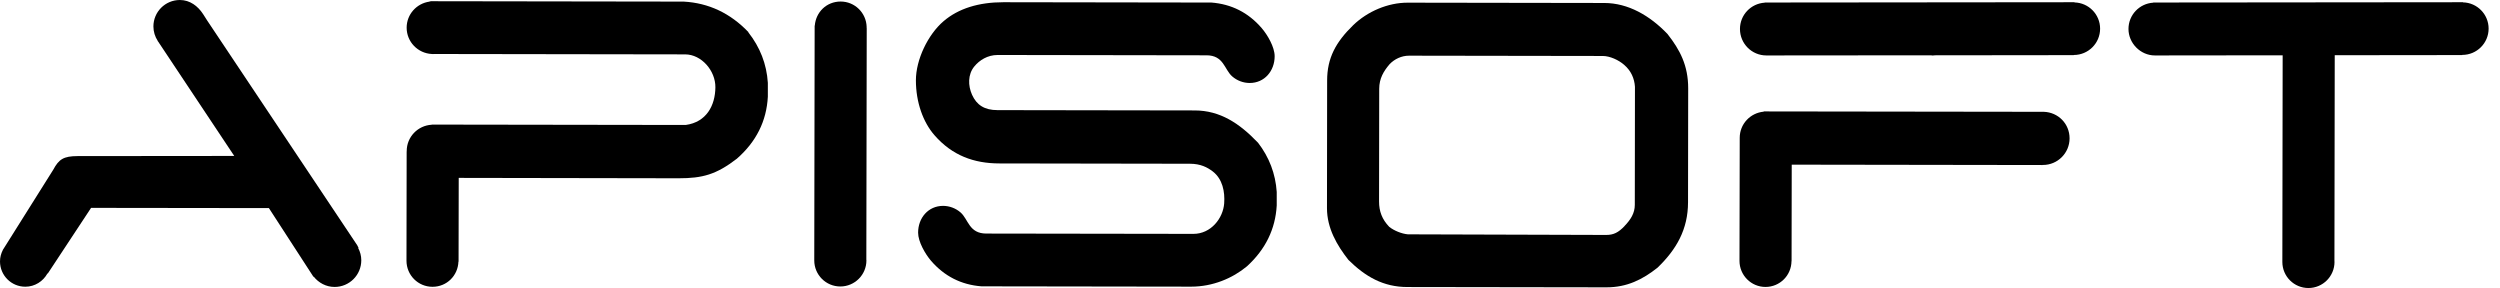 <svg width="217" height="25" viewBox="0 0 217 25" fill="none" xmlns="http://www.w3.org/2000/svg">
<path d="M109.18 12.374C107.6 10.721 105.914 9.586 103.697 9.586L86.583 9.559C85.455 9.559 84.771 9.114 84.373 8.225C84.021 7.435 84.001 6.466 84.565 5.775C85.01 5.231 85.713 4.773 86.596 4.773C86.61 4.773 104.168 4.8 104.168 4.8H104.719C106.233 4.8 106.266 6.034 106.956 6.632C107.374 6.997 107.919 7.203 108.476 7.203C109.758 7.203 110.64 6.16 110.64 4.879C110.64 4.089 110.023 3.027 109.512 2.436C108.357 1.095 106.89 0.352 105.131 0.219H103.79L87.094 0.193C84.95 0.193 83.191 0.737 81.903 1.839C80.542 3.001 79.5 5.178 79.5 6.97C79.5 8.889 80.131 10.615 81.113 11.737C82.647 13.496 84.538 14.186 86.756 14.186L103.285 14.213C104.215 14.213 104.799 14.525 105.27 14.883C106.12 15.54 106.332 16.642 106.259 17.651C106.166 18.946 105.111 20.3 103.591 20.3C103.272 20.3 97.28 20.291 85.614 20.273C84.1 20.273 84.067 19.045 83.377 18.441C82.959 18.076 82.414 17.87 81.857 17.87C80.575 17.87 79.692 18.913 79.692 20.194C79.692 20.984 80.31 22.046 80.814 22.637C81.976 23.978 83.436 24.721 85.196 24.854L103.411 24.881C105.25 24.881 106.976 24.164 108.237 23.115C109.844 21.648 110.707 19.882 110.82 17.831V16.662C110.713 15.076 110.169 13.648 109.187 12.374" fill="currentColor"/>
<path d="M31.107 21.521C31.107 21.521 31.114 21.521 31.121 21.515C31.087 21.442 31.054 21.362 31.008 21.289L17.983 1.779C17.983 1.779 17.631 1.221 17.631 1.228C17.18 0.531 16.49 0 15.613 0C14.345 0 13.316 1.029 13.316 2.297C13.316 2.755 13.456 3.186 13.688 3.545C13.688 3.545 13.688 3.545 13.688 3.552V3.565C13.688 3.565 13.708 3.585 13.715 3.591L20.333 13.536L6.738 13.549C5.51 13.549 5.105 13.834 4.627 14.724L0.425 21.409C0.385 21.462 0.352 21.521 0.312 21.588L0.239 21.701C0.239 21.701 0.239 21.701 0.246 21.701C0.093 22 0 22.331 0 22.69C0 23.905 0.982 24.887 2.197 24.887C3.027 24.887 3.744 24.416 4.116 23.739C4.129 23.739 4.136 23.739 4.149 23.739L7.906 18.043L23.34 18.063L27.211 24.031C27.211 24.031 27.224 24.017 27.23 24.011C27.655 24.549 28.306 24.907 29.043 24.907C30.324 24.907 31.36 23.872 31.36 22.59C31.36 22.205 31.26 21.853 31.094 21.535" fill="currentColor"/>
<path d="M64.97 2.795C63.39 1.142 61.511 0.259 59.347 0.139L37.414 0.106C37.368 0.106 37.328 0.119 37.288 0.126C37.288 0.126 37.288 0.133 37.288 0.139C36.166 0.292 35.297 1.241 35.297 2.403C35.297 3.631 36.266 4.627 37.48 4.687H37.5C37.534 4.687 37.56 4.693 37.587 4.693C37.613 4.693 37.647 4.687 37.673 4.687C39.804 4.687 59.44 4.72 59.467 4.72C60.894 4.72 62.109 6.147 62.096 7.574C62.082 9.161 61.319 10.601 59.52 10.847L37.474 10.814V10.827C36.266 10.893 35.303 11.883 35.303 13.111C35.303 13.124 35.303 13.137 35.303 13.15C35.303 13.15 35.303 13.15 35.297 13.15L35.283 22.63C35.283 23.885 36.292 24.894 37.54 24.894C38.788 24.894 39.751 23.918 39.791 22.71C39.791 22.71 39.797 22.71 39.804 22.71L39.817 15.441L58.909 15.474C60.974 15.474 62.169 15.155 63.961 13.774C65.64 12.307 66.537 10.508 66.649 8.391V7.189C66.543 5.556 65.972 4.096 64.95 2.801" fill="currentColor"/>
<path d="M177.409 9.705H177.362C177.349 9.705 177.343 9.705 177.336 9.705C177.323 9.705 177.316 9.705 177.309 9.705L153.332 9.672C153.332 9.672 153.312 9.672 153.305 9.672C153.298 9.672 153.292 9.672 153.279 9.672H153.093C153.093 9.672 153.093 9.685 153.093 9.692C151.924 9.798 151.008 10.767 151.008 11.962L150.988 22.597C150.988 22.597 150.988 22.63 150.988 22.643C150.988 23.891 151.997 24.907 153.245 24.907C154.493 24.907 155.489 23.905 155.502 22.67C155.502 22.67 155.502 22.67 155.509 22.67L155.522 14.292L177.289 14.325C177.289 14.325 177.289 14.325 177.289 14.319C177.303 14.319 177.316 14.319 177.329 14.319C178.604 14.319 179.639 13.283 179.639 12.009C179.639 10.734 178.644 9.745 177.402 9.705" fill="currentColor"/>
<path d="M180.065 0.206C180.065 0.206 180.065 0.199 180.065 0.193L153.333 0.219C153.333 0.219 153.326 0.219 153.32 0.219C153.32 0.219 153.313 0.219 153.306 0.219H153.18C153.18 0.219 153.18 0.226 153.18 0.232C151.979 0.305 151.029 1.294 151.029 2.516C151.029 3.784 152.052 4.813 153.32 4.813C153.333 4.813 153.353 4.813 153.366 4.813L167.585 4.8C167.645 4.8 167.705 4.819 167.765 4.819C167.824 4.819 167.884 4.806 167.944 4.8L180.006 4.786C180.006 4.786 180.006 4.78 180.006 4.773C181.267 4.773 182.289 3.751 182.289 2.489C182.289 1.248 181.293 0.239 180.065 0.212" fill="currentColor"/>
<path d="M75.225 2.436C75.225 2.436 75.225 2.41 75.225 2.396C75.225 2.383 75.225 2.37 75.225 2.357V2.337C75.192 1.115 74.196 0.133 72.968 0.133C71.74 0.133 70.817 1.055 70.724 2.224H70.711V2.377C70.711 2.377 70.711 2.396 70.711 2.403C70.711 2.41 70.711 2.416 70.711 2.43L70.678 22.597C70.678 22.597 70.678 22.597 70.678 22.604C70.678 23.858 71.693 24.867 72.941 24.867C74.189 24.867 75.205 23.852 75.205 22.604C75.205 22.577 75.198 22.557 75.198 22.537L75.232 2.45L75.225 2.436Z" fill="currentColor"/>
<path d="M213.788 0.206C213.788 0.206 213.788 0.199 213.788 0.193L187.055 0.219C187.055 0.219 187.049 0.219 187.042 0.219C187.042 0.219 187.035 0.219 187.029 0.219H186.903C186.903 0.219 186.903 0.226 186.903 0.232C185.701 0.305 184.752 1.294 184.752 2.516C184.752 3.737 185.781 4.813 187.049 4.813C187.062 4.813 187.075 4.813 187.095 4.813L198.135 4.8L198.108 22.73C198.108 22.73 198.108 22.73 198.108 22.736C198.108 23.991 199.124 25 200.372 25C201.62 25 202.635 23.984 202.635 22.736C202.635 22.71 202.635 22.69 202.629 22.67L202.655 4.793L213.728 4.78C213.728 4.78 213.728 4.773 213.728 4.766C214.989 4.766 216.012 3.744 216.012 2.483C216.012 1.241 215.016 0.232 213.788 0.206Z" fill="currentColor"/>
<path d="M122.165 24.914C120.074 24.914 118.521 24.017 117.047 22.564C116.045 21.289 115.182 19.809 115.182 18.07L115.195 6.99C115.195 5.039 115.945 3.658 117.452 2.191C118.707 0.976 120.486 0.232 122.172 0.232L139.246 0.259C141.33 0.259 143.215 1.361 144.736 2.947C145.824 4.335 146.535 5.676 146.535 7.674L146.521 17.552C146.521 19.902 145.519 21.654 143.866 23.241C142.571 24.263 141.23 24.94 139.445 24.94L122.165 24.914ZM141.011 19.616C141.549 19.059 141.901 18.494 141.901 17.784L141.914 7.541C141.868 6.804 141.576 6.147 140.978 5.629C140.494 5.204 139.73 4.859 139.12 4.859L122.305 4.833C121.654 4.833 121.043 5.125 120.618 5.57C120.107 6.167 119.716 6.804 119.716 7.707L119.702 17.485C119.702 18.342 119.961 19.039 120.585 19.689C121.01 20.028 121.674 20.293 122.205 20.34C122.205 20.34 138.781 20.393 139.418 20.393C140.055 20.393 140.474 20.187 141.011 19.623" fill="currentColor"/>
</svg>
